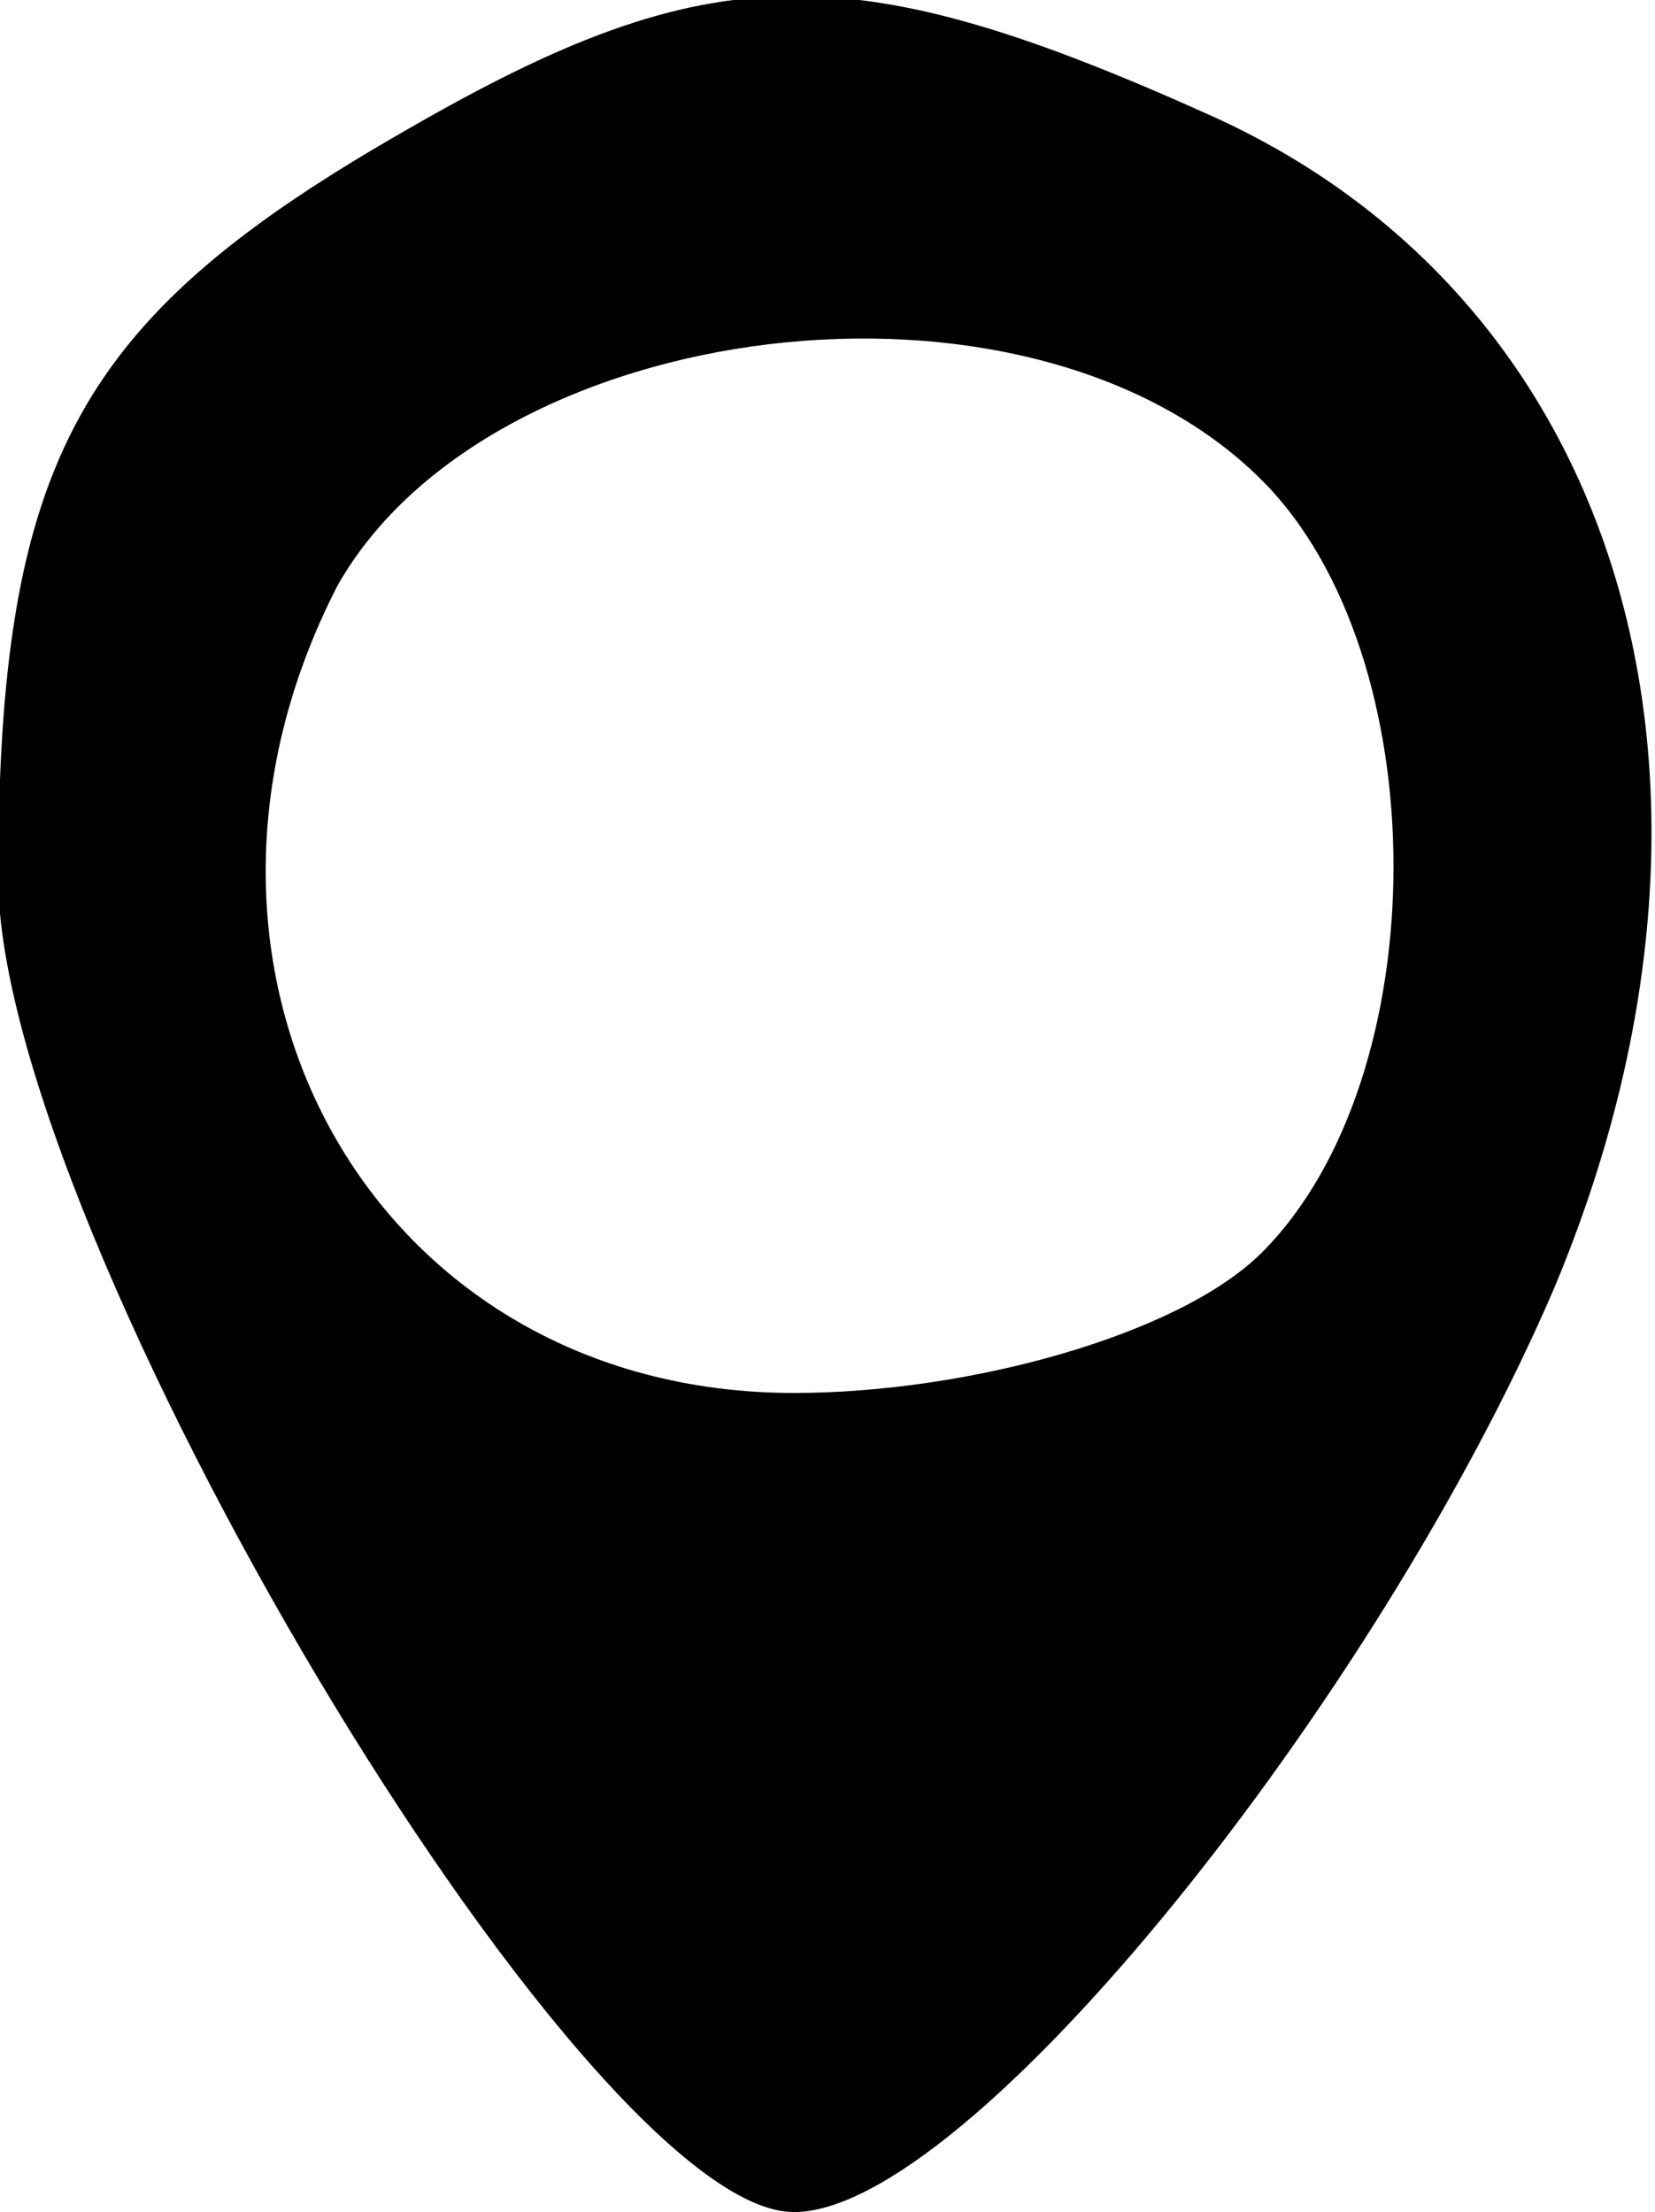 <?xml version="1.0" standalone="no"?>
<!DOCTYPE svg PUBLIC "-//W3C//DTD SVG 20010904//EN"
 "http://www.w3.org/TR/2001/REC-SVG-20010904/DTD/svg10.dtd">
<svg version="1.0" xmlns="http://www.w3.org/2000/svg"
 width="14.145pt" height="18.904pt" viewBox="0 0 14.145 18.904"
 preserveAspectRatio="xMidYMid meet">
<g transform="translate(-3.015,19.904) scale(0.1,-0.1)"
fill="#000000" stroke="none">
<path d="M65 188 c-28 -16 -35 -28 -35 -64 0 -30 50 -114 68 -114 15 0 50 44
65 79 18 43 6 84 -29 100 -31 14 -43 14 -69 -1z m73 -30 c15 -15 15 -51 0 -66
-7 -7 -25 -12 -40 -12 -36 0 -56 36 -39 69 13 23 59 29 79 9z"/>
</g>
</svg>
